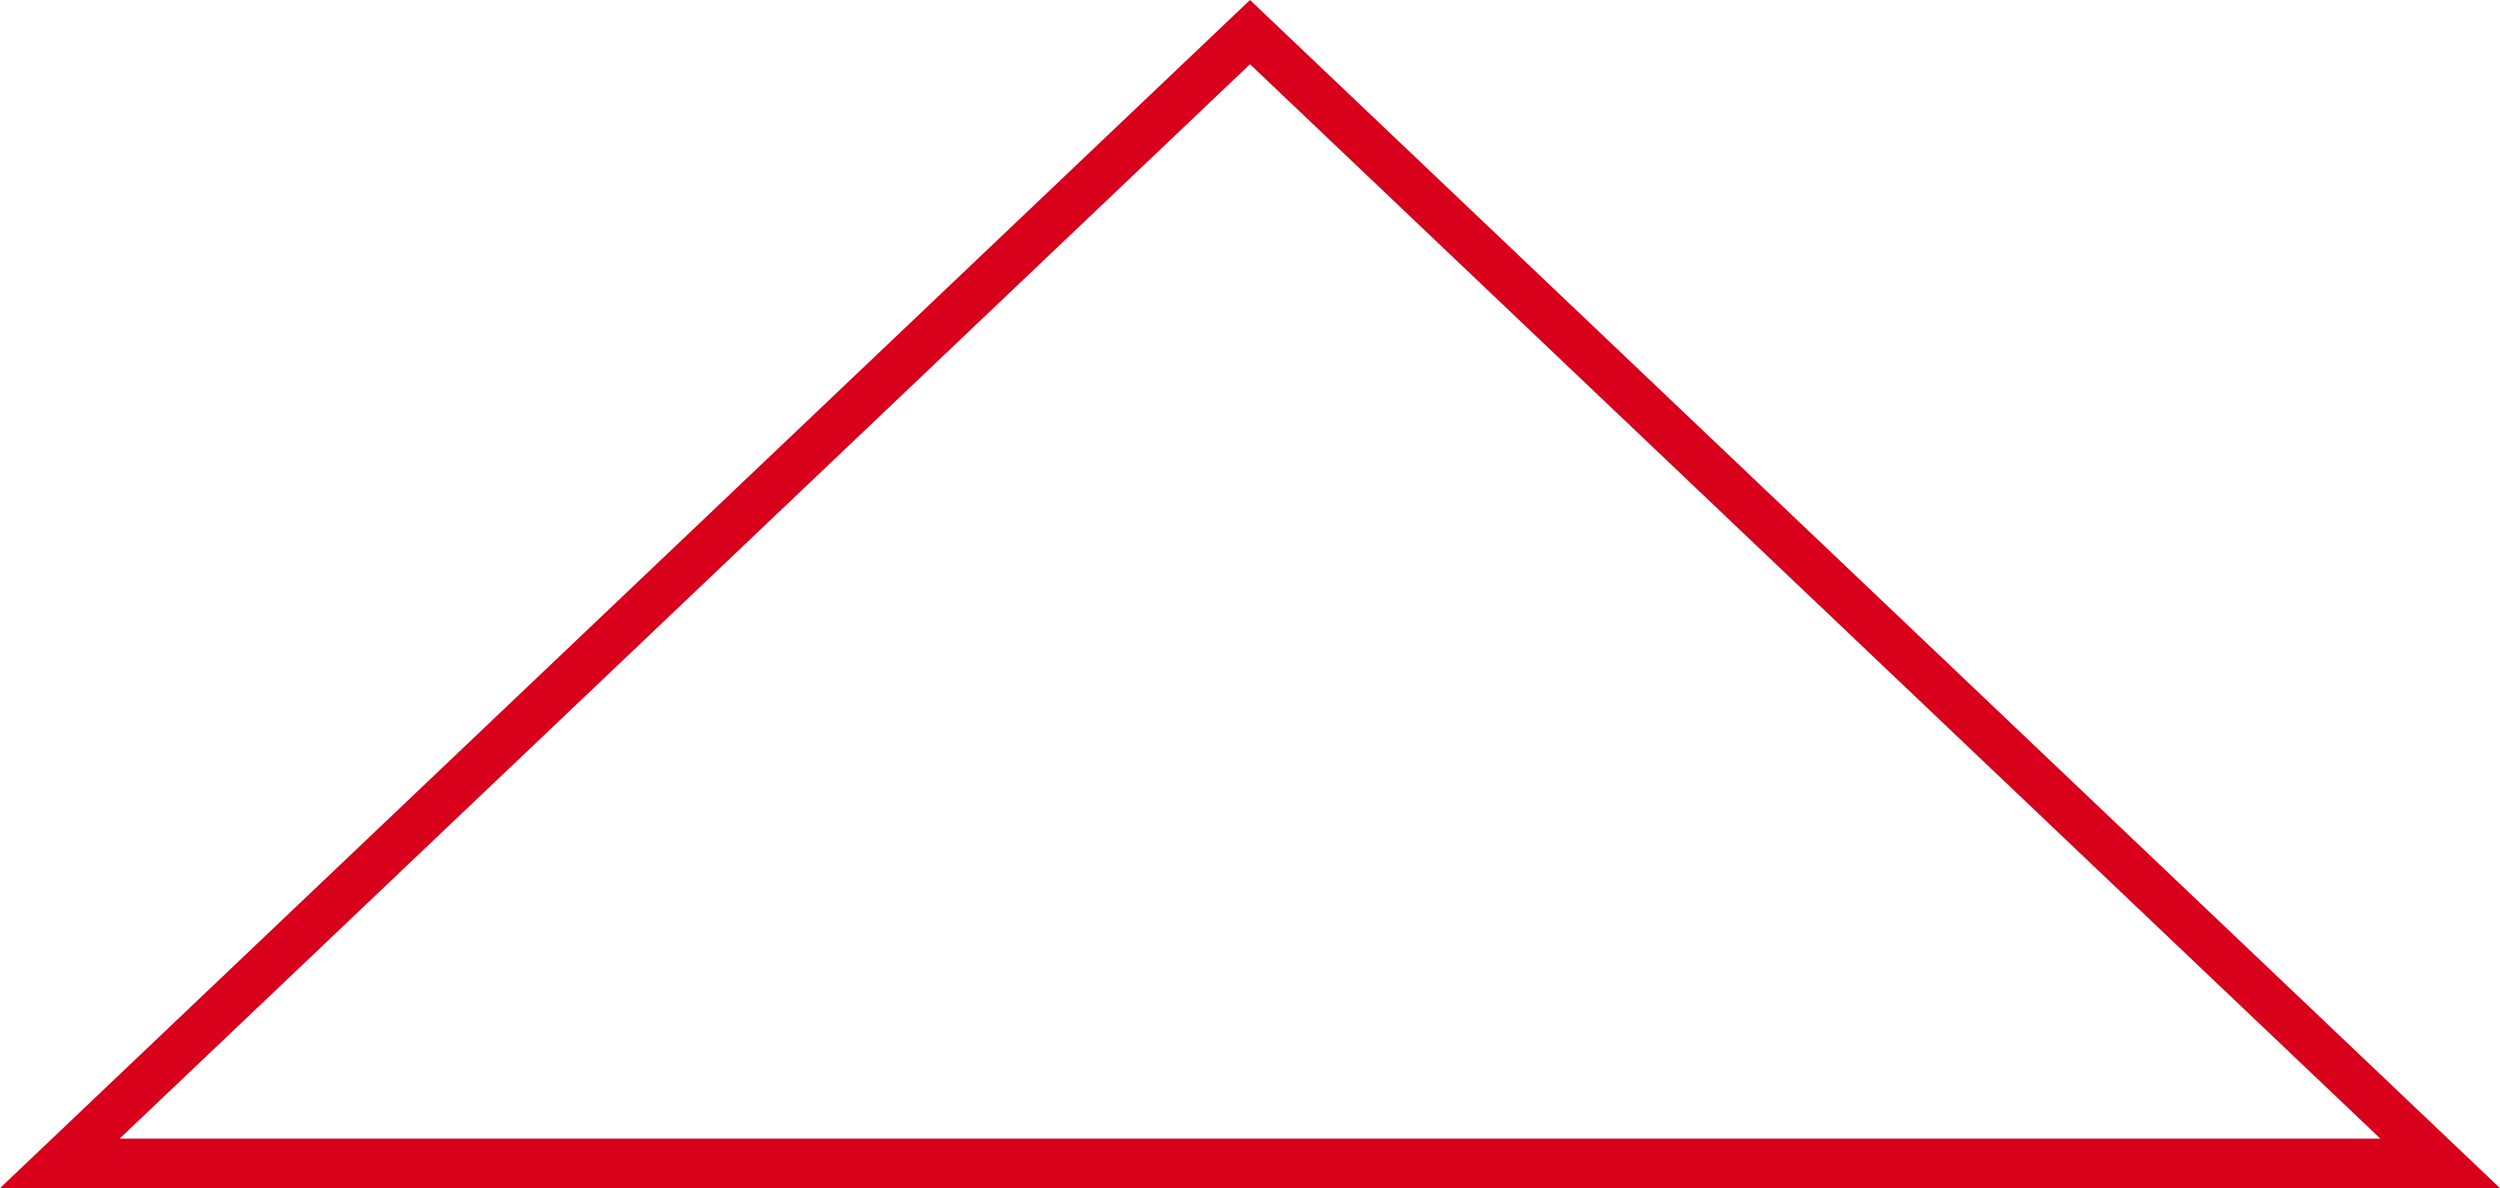 ﻿<?xml version="1.0" encoding="utf-8"?>
<svg version="1.1" xmlns:xlink="http://www.w3.org/1999/xlink" width="101px" height="48px" xmlns="http://www.w3.org/2000/svg">
  <g transform="matrix(1 0 0 1 -1078 -526 )">
    <path d="M 1081.626 572.5  L 1128.5 527.946  L 1175.374 572.5  L 1081.626 572.5  Z " fill-rule="nonzero" fill="#ffffff" stroke="none" fill-opacity="0" />
    <path d="M 1078 574  L 1128.5 526  L 1179 574  L 1078 574  Z M 1128.5 528.595  L 1082.834 572  L 1174.166 572  L 1128.5 528.595  Z " fill-rule="nonzero" fill="#d9001b" stroke="none" />
  </g>
</svg>